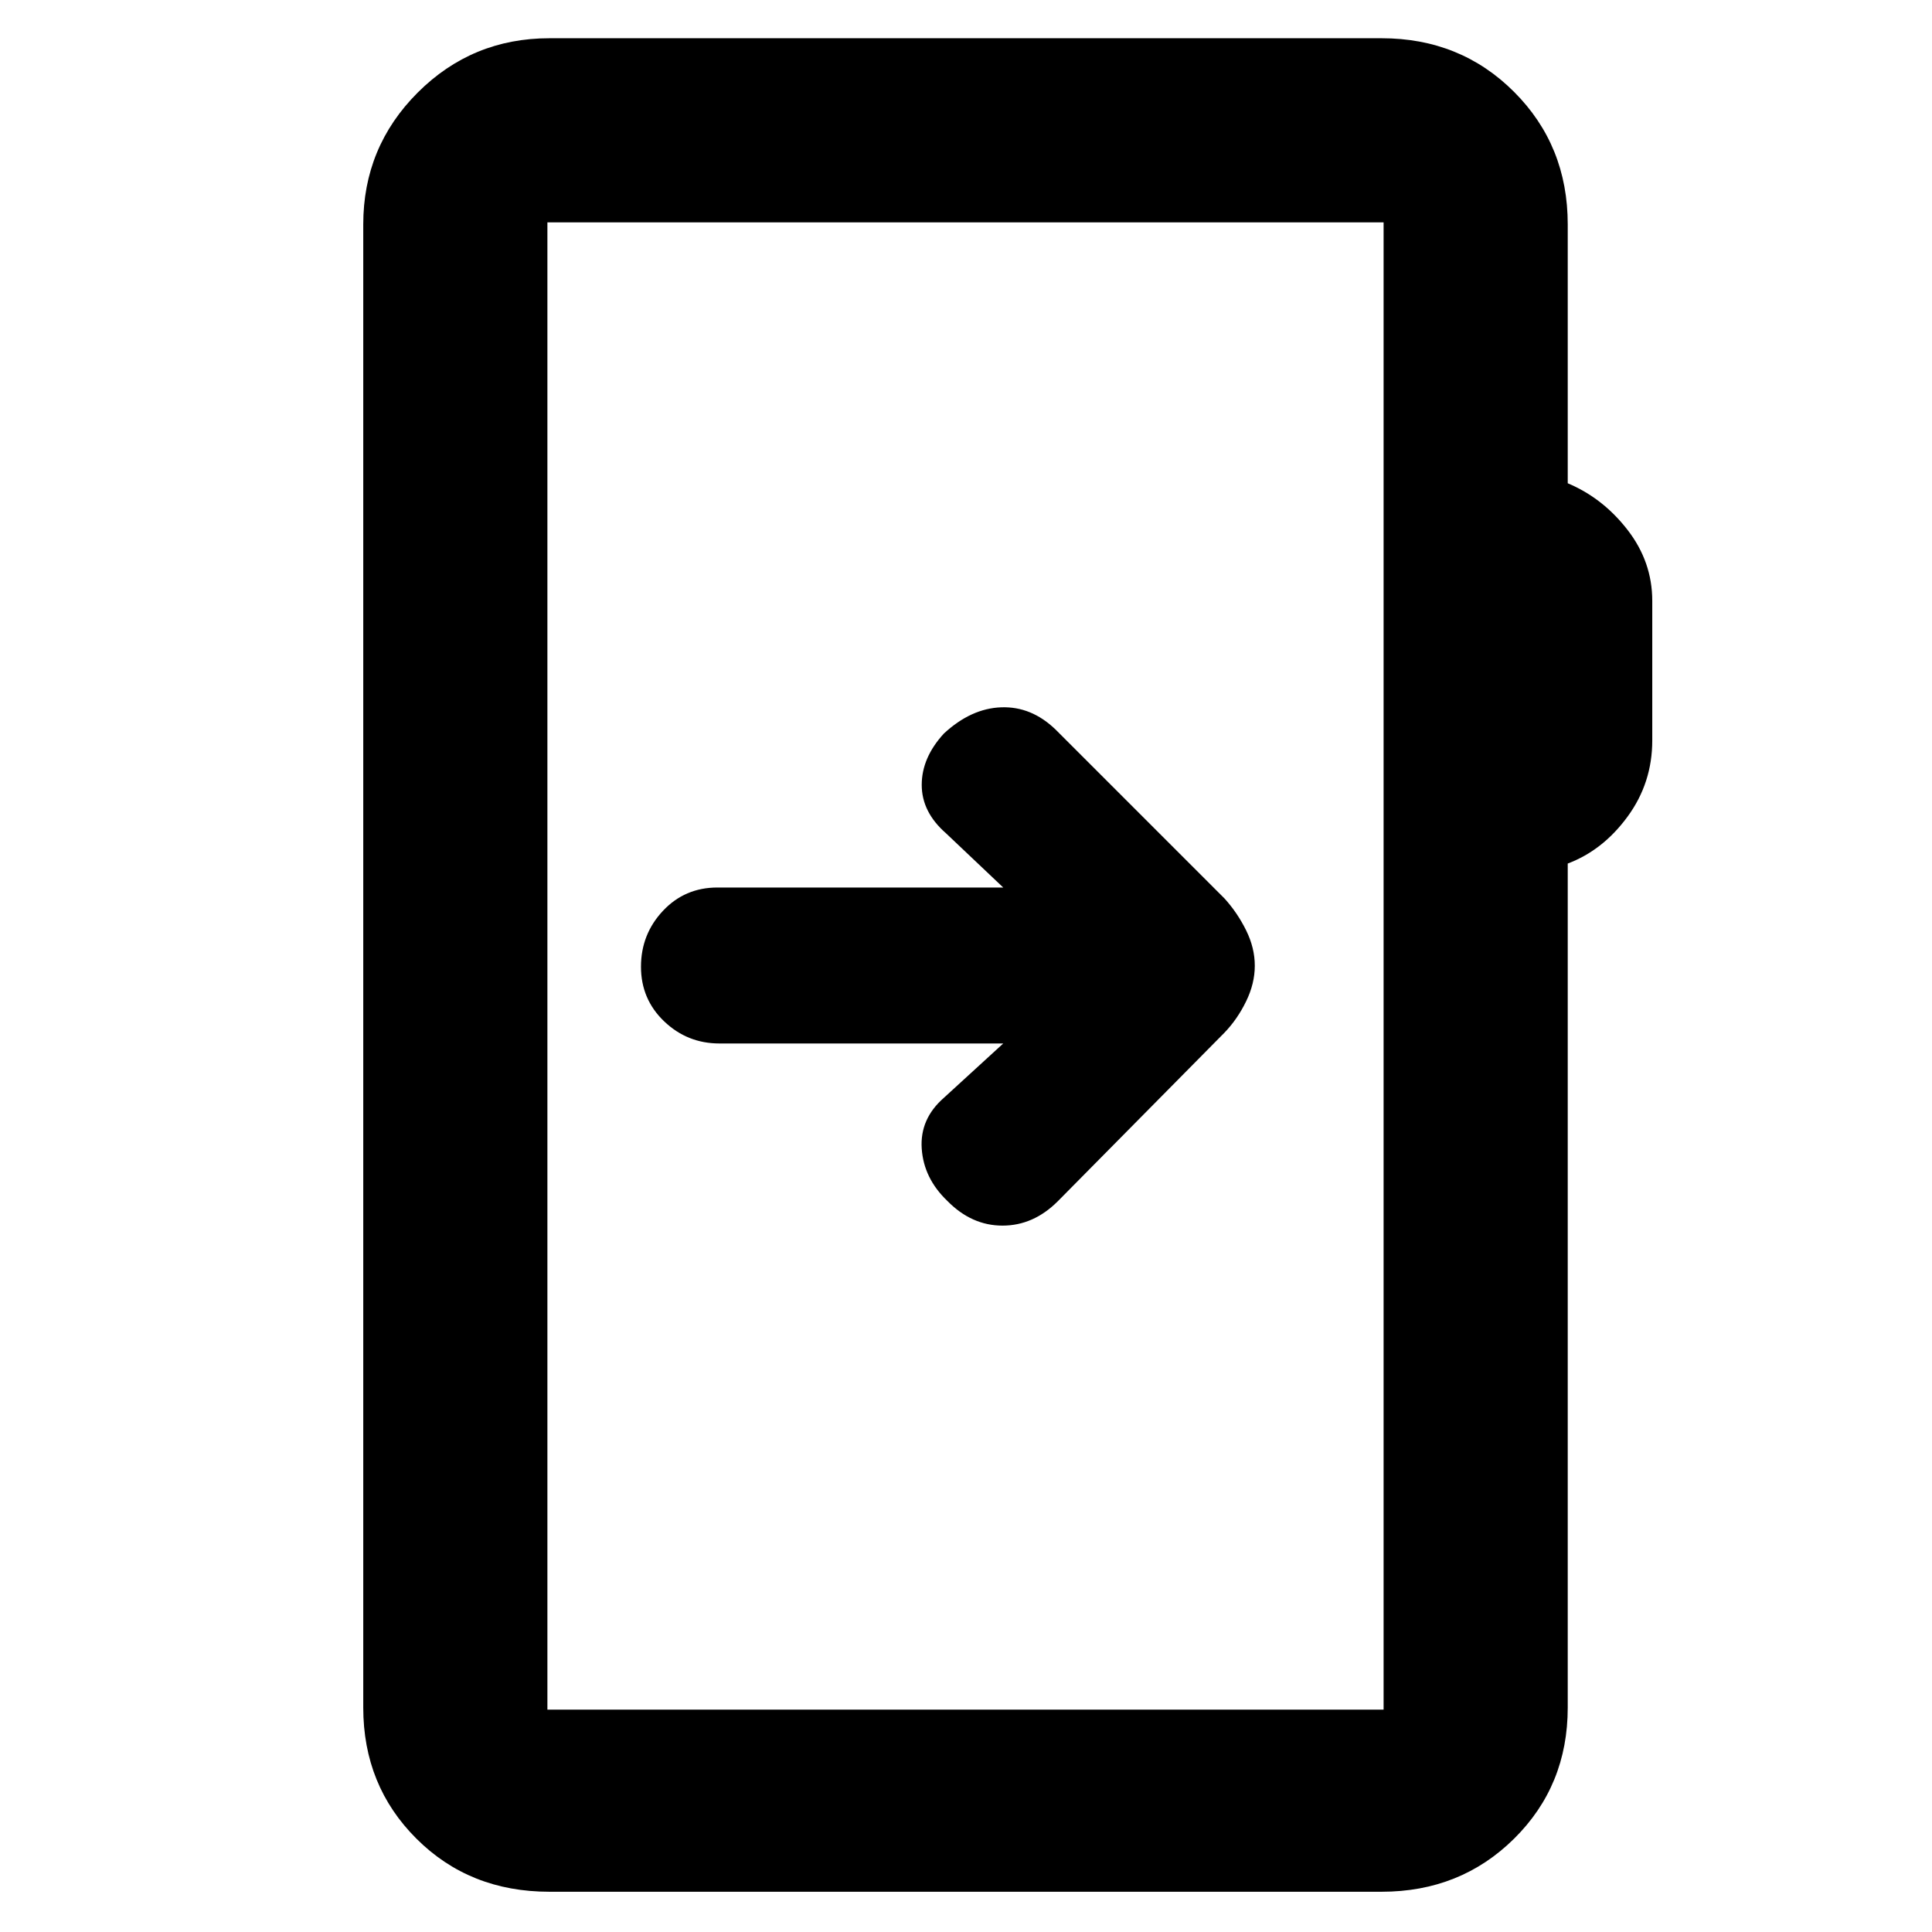 <svg xmlns="http://www.w3.org/2000/svg" height="48" viewBox="0 -960 960 960" width="48"><path d="M273-20q-39.65 0-66.07-26.37-26.43-26.36-26.43-65.13v-737q0-38.43 27.03-65.47Q234.57-941 273-941h413.5q39.18 0 65.84 26.66Q779-887.68 779-848.5v128.63q17.5 7.37 29.75 23.21T821-661.44v69.4q0 21.04-12.25 37.79T779-530.91v419.41q0 38.77-26.66 65.13Q725.68-20 686.5-20H273Zm-1-90.5h415.5v-739H272v739Zm0 0v-739 739Zm226.5-331-29.5 27q-12 10.5-11 25.25t12.7 25.95q12.07 12.3 27.43 12.3 15.37 0 27.46-12.08l82.82-83.77q6.46-6.71 10.77-15.58 4.32-8.86 4.32-17.71 0-8.86-4.3-17.56-4.29-8.7-10.7-15.8l-84-84q-12-11.58-27-11.04-15 .54-28.5 13.04-11 12-11 25.5t12 24l28.5 27h-142q-16.23 0-27.11 11.62-10.89 11.62-10.89 27.75 0 16.13 11.51 27.13t27.49 11h141Z"/></svg>